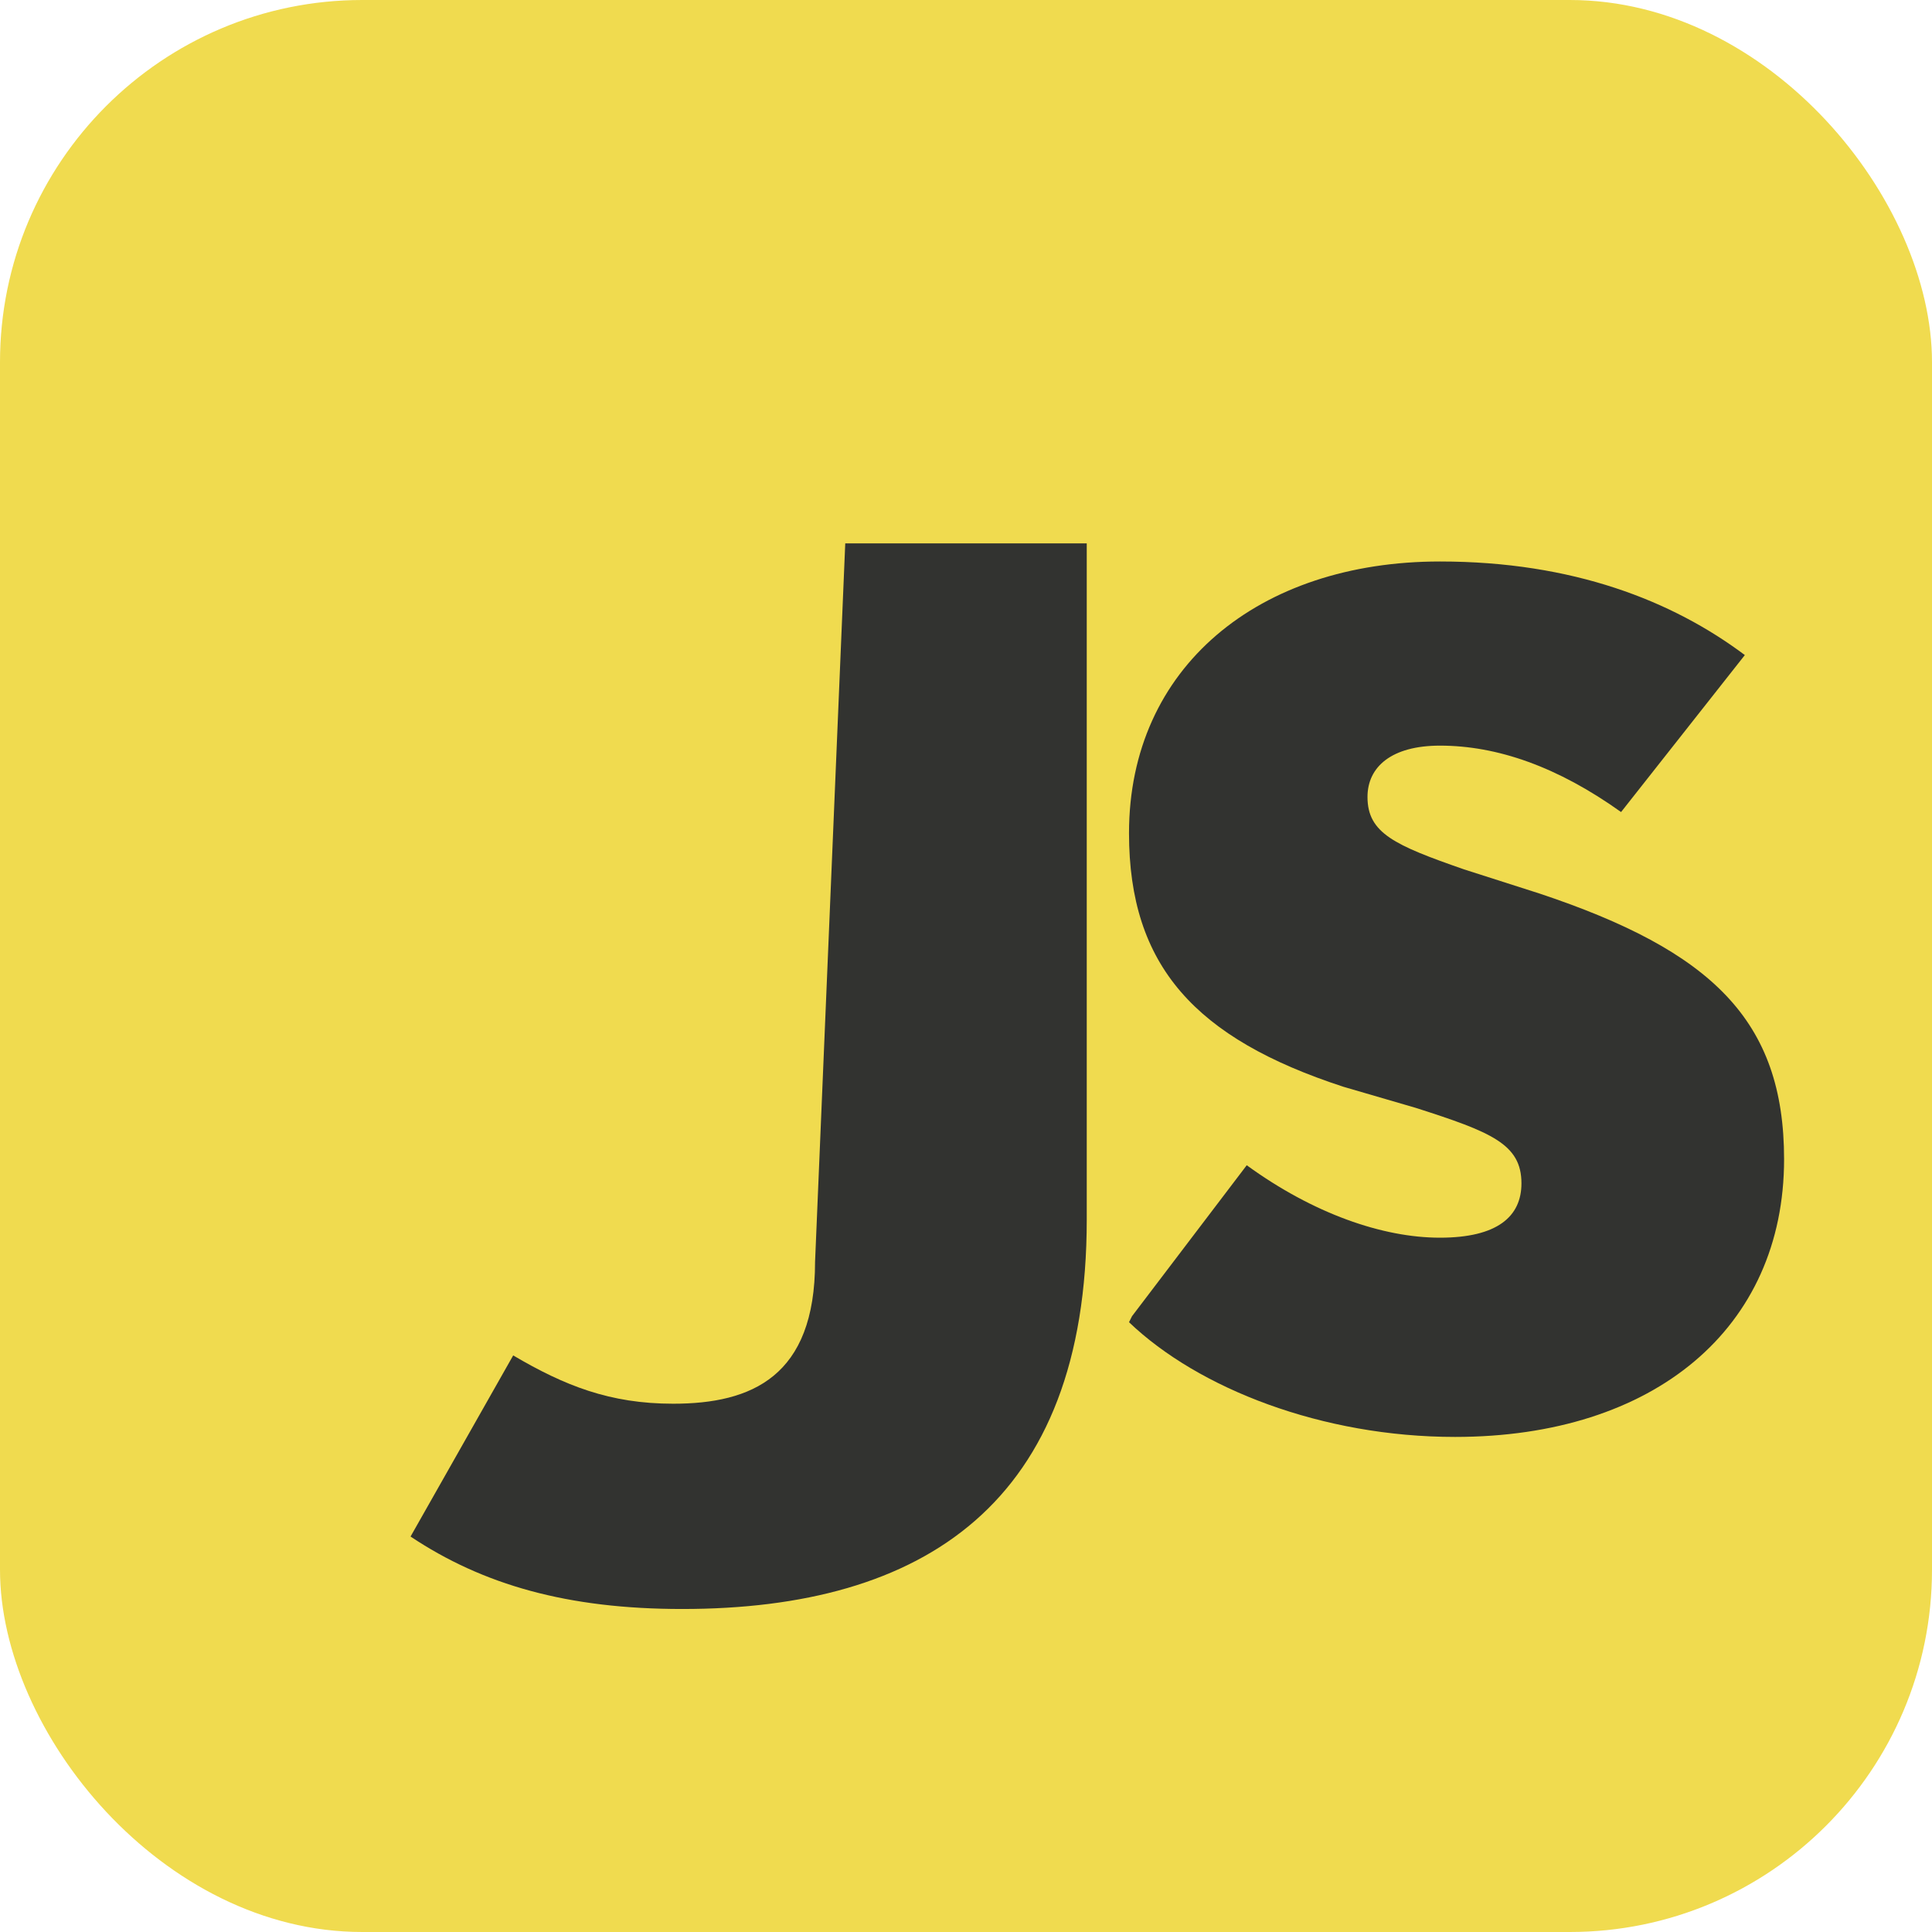 <svg xmlns="http://www.w3.org/2000/svg" viewBox="0 0 64 64">
  <rect width="64" height="64" rx="12" fill="#f0db4f"/>
  <path fill="#323330" d="M28 18h8v22.4c0 9.4-5.4 12.9-13.4 12.9-3.8 0-6.6-.8-9-2.4l3.4-6c1.7 1 3.2 1.6 5.3 1.6 2.6 0 4.7-.9 4.7-4.7z"/>
  <path fill="#323330" d="M37.5 43.6l3.8-5c2.2 1.6 4.5 2.4 6.4 2.4 1.9 0 2.7-.7 2.7-1.8 0-1.3-1-1.7-3.5-2.5l-2.4-.7c-4.9-1.6-7.1-4-7.1-8.4 0-5.5 4.3-9 10.3-9 4.4 0 7.7 1.3 10.1 3.1l-4.1 5.2c-2.1-1.5-4.1-2.2-6-2.2-1.6 0-2.4.7-2.4 1.7 0 1.2.9 1.6 3.2 2.4l2.5.8c5.7 1.9 8.1 4.2 8.1 8.8 0 5.6-4.3 9.2-10.9 9.2-4.4 0-8.5-1.6-10.8-3.8z"/>
</svg>
